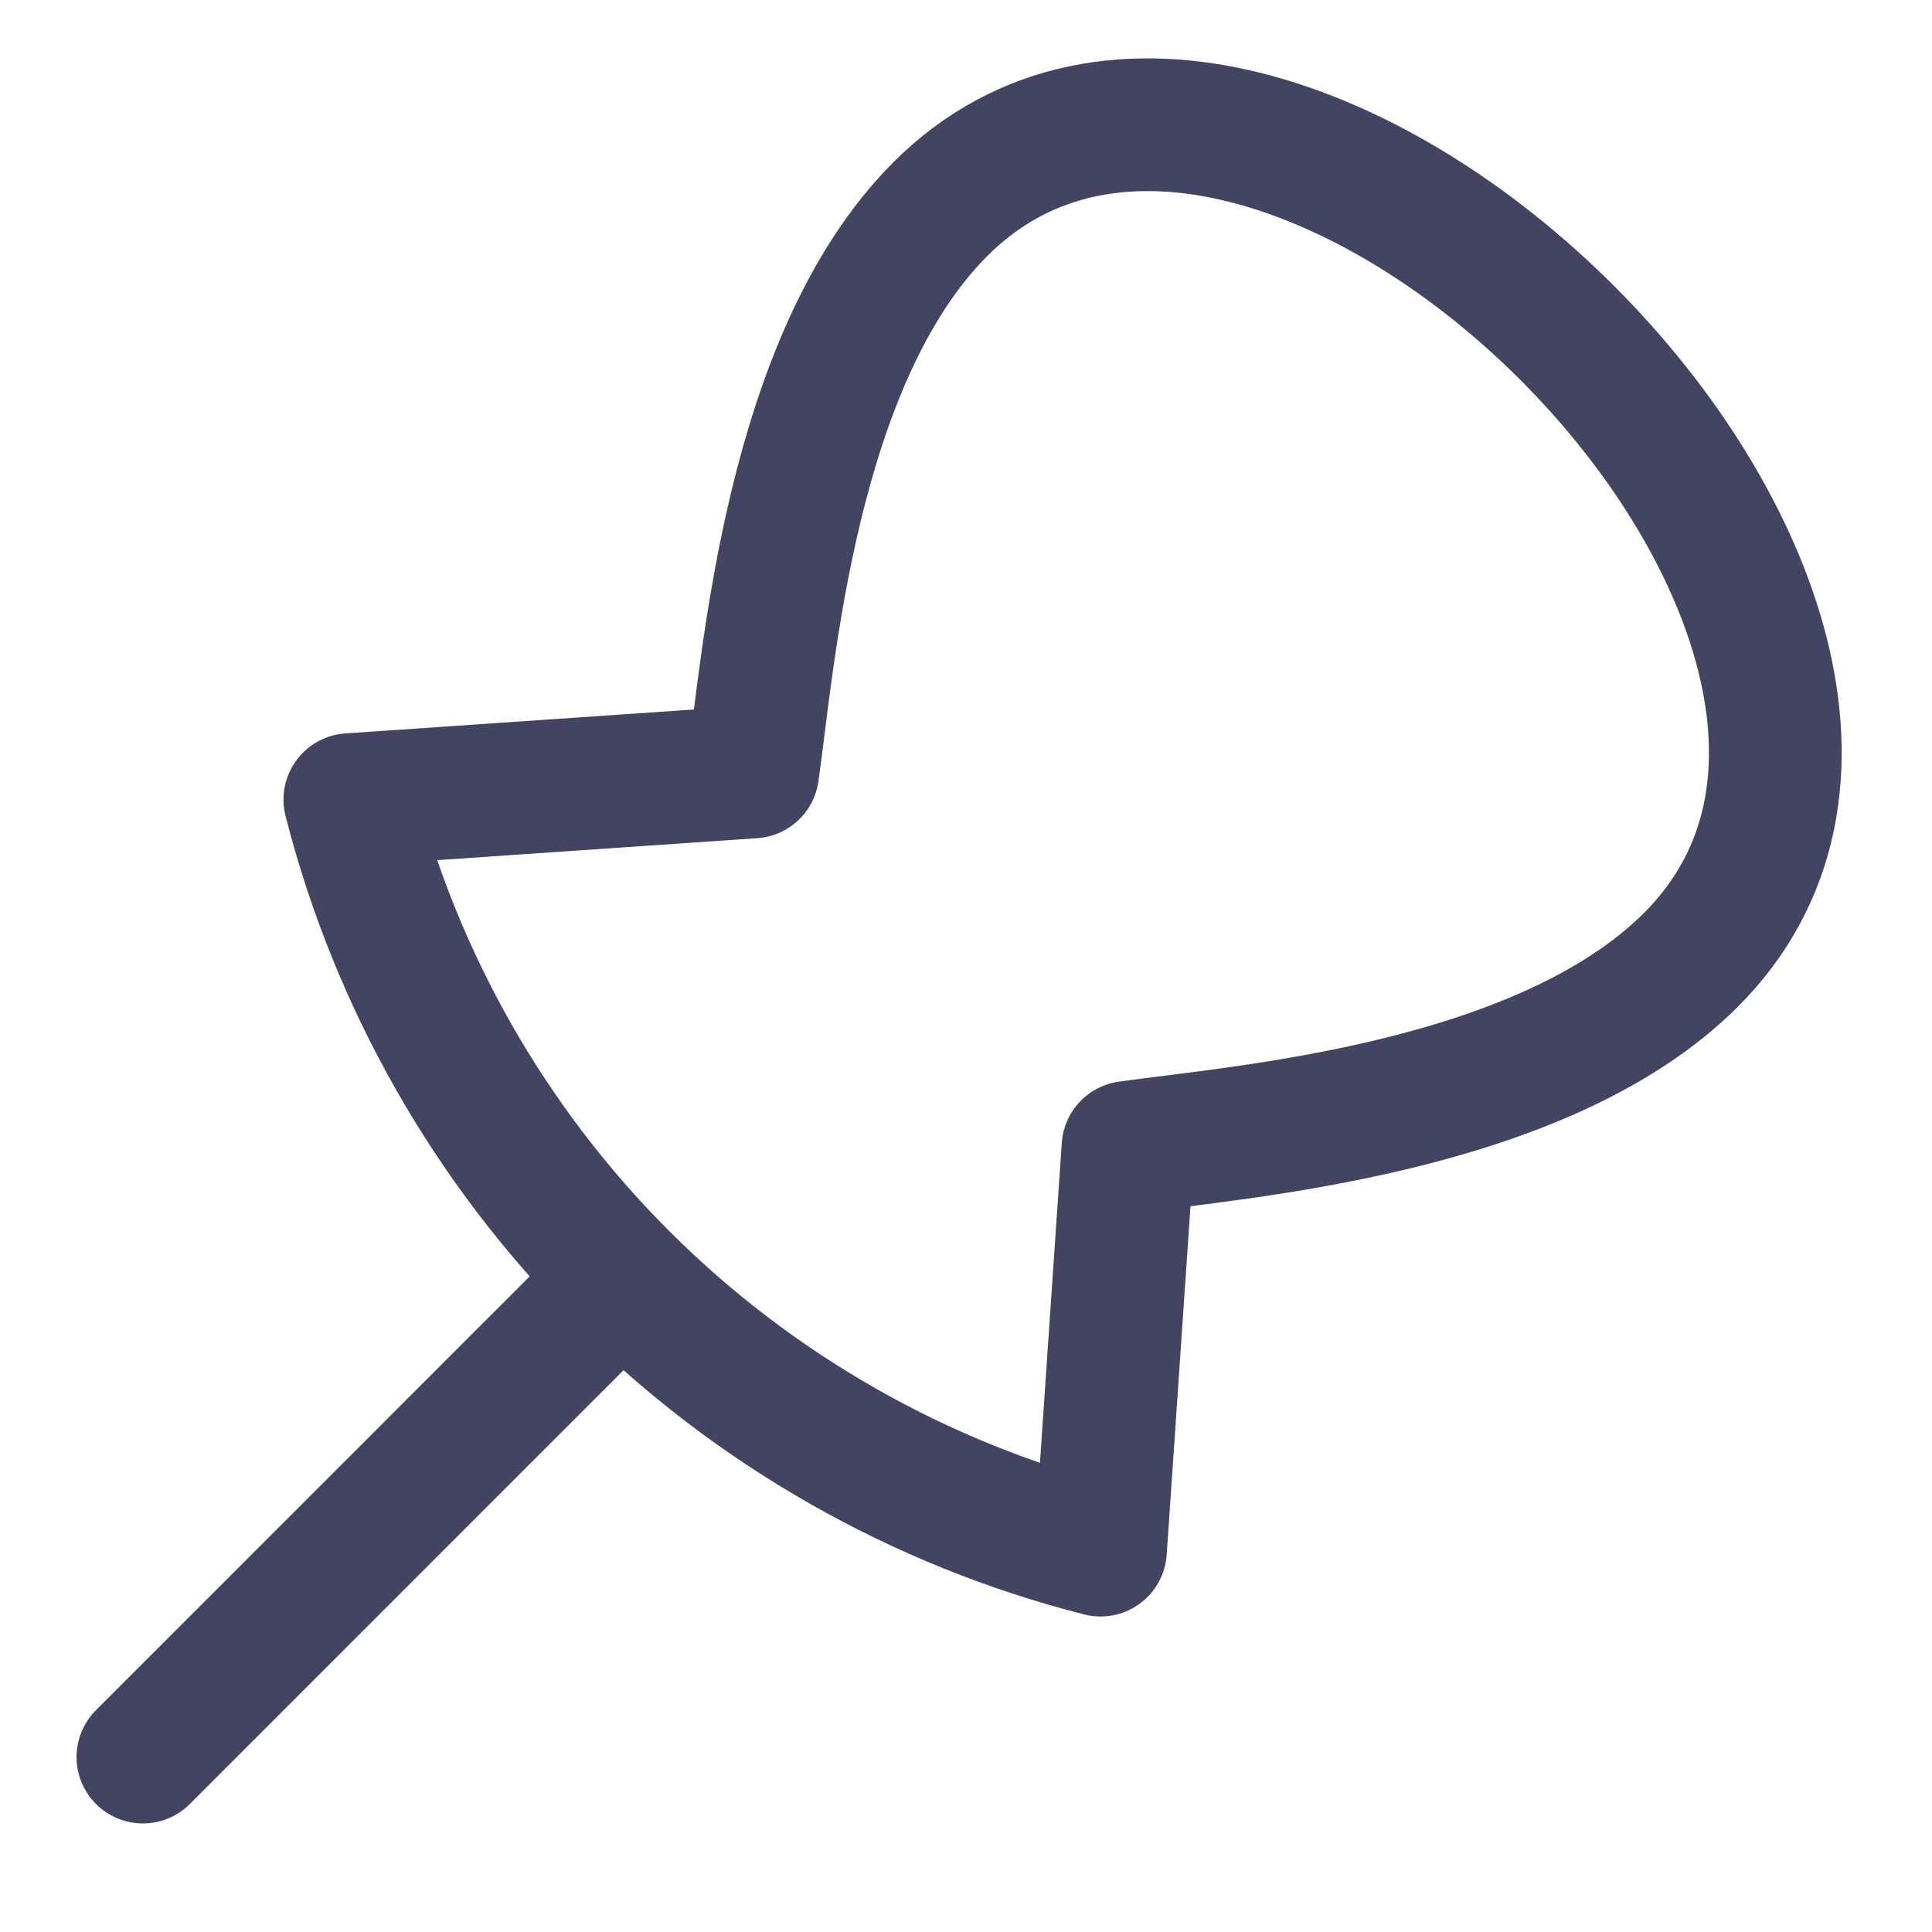 <svg width="26" height="26" viewBox="0 0 26 26" fill="none" xmlns="http://www.w3.org/2000/svg">
<g clip-path="url(#clip0_5329_3305)">
<path d="M12.655 2.814C10.635 4.834 10.341 8.916 10.13 10.389L4.708 10.761C5.33 13.196 6.596 15.42 8.373 17.197C10.151 18.974 12.374 20.24 14.81 20.861L15.18 15.441C16.653 15.23 20.735 14.936 22.757 12.916C27.269 8.402 17.167 -1.7 12.655 2.814Z" stroke="#434461" stroke-width="1.786" stroke-linecap="round" stroke-linejoin="round"/>
<path d="M8.351 17.217L1.923 23.646" stroke="#434461" stroke-width="1.786" stroke-linecap="round" stroke-linejoin="round"/>
</g>
<defs>
<clipPath id="clip0_5329_3305">
<rect width="25" height="25" fill="white" transform="translate(0.489 0.052)"/>
</clipPath>
</defs>
</svg>
